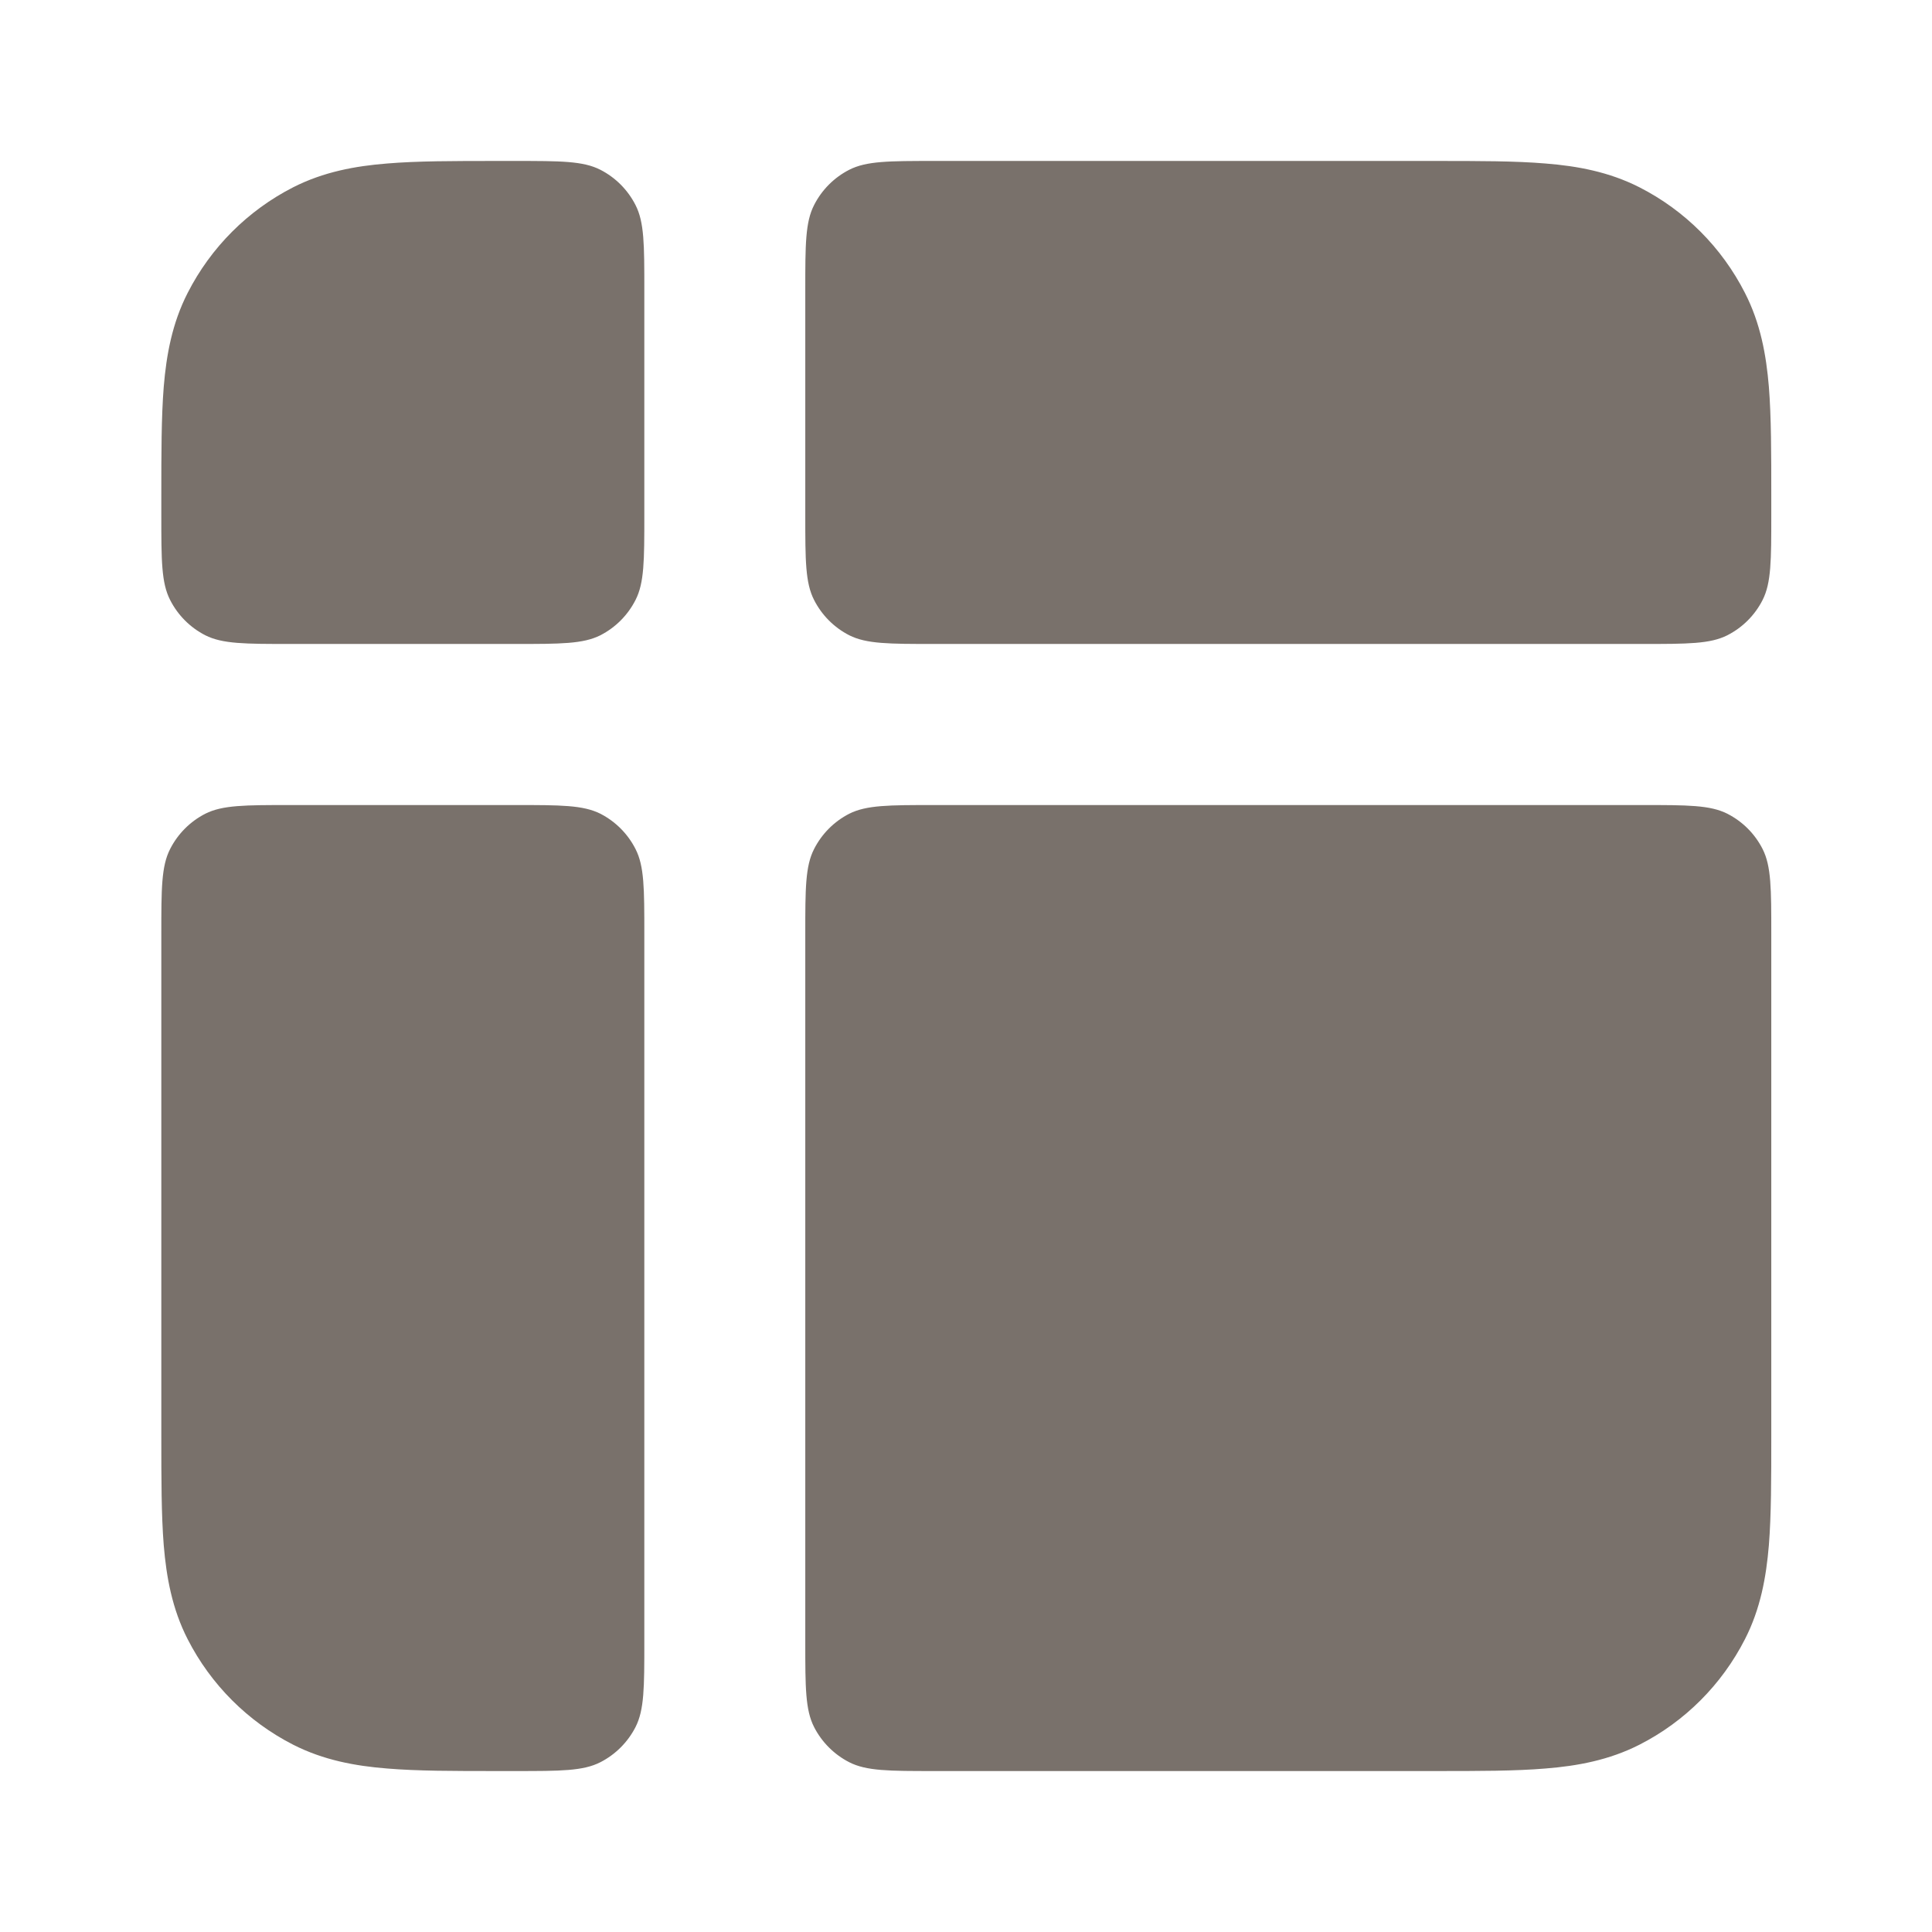 <svg width="16" height="16" viewBox="0 0 16 16" fill="none" xmlns="http://www.w3.org/2000/svg">
<path d="M5.336 2.4C5.336 2.027 5.336 1.84 5.263 1.698C5.199 1.572 5.097 1.47 4.972 1.406C4.829 1.333 4.643 1.333 4.269 1.333H4.11C3.759 1.333 3.456 1.333 3.206 1.354C2.942 1.375 2.68 1.423 2.428 1.551C2.052 1.743 1.746 2.049 1.554 2.426C1.425 2.678 1.378 2.94 1.356 3.203C1.336 3.453 1.336 3.756 1.336 4.108V4.267C1.336 4.64 1.336 4.827 1.409 4.969C1.473 5.095 1.575 5.197 1.7 5.261C1.843 5.333 2.029 5.333 2.403 5.333H4.269C4.643 5.333 4.829 5.333 4.972 5.261C5.097 5.197 5.199 5.095 5.263 4.969C5.336 4.827 5.336 4.64 5.336 4.267V2.4Z" fill="#79716B"/>
<path d="M2.403 6.667C2.029 6.667 1.843 6.667 1.7 6.739C1.575 6.803 1.473 6.905 1.409 7.031C1.336 7.173 1.336 7.36 1.336 7.734V11.893C1.336 12.244 1.336 12.547 1.356 12.797C1.378 13.06 1.425 13.323 1.554 13.575C1.746 13.951 2.052 14.257 2.428 14.449C2.68 14.577 2.942 14.625 3.206 14.646C3.456 14.667 3.759 14.667 4.11 14.667H4.269C4.643 14.667 4.829 14.667 4.972 14.594C5.097 14.53 5.199 14.428 5.263 14.303C5.336 14.16 5.336 13.973 5.336 13.6L5.336 7.734C5.336 7.36 5.336 7.173 5.263 7.031C5.199 6.905 5.097 6.803 4.972 6.739C4.829 6.667 4.643 6.667 4.269 6.667H2.403Z" fill="#79716B"/>
<path d="M6.669 13.6C6.669 13.973 6.669 14.16 6.742 14.303C6.806 14.428 6.908 14.53 7.033 14.594C7.176 14.667 7.363 14.667 7.736 14.667H11.895C12.246 14.667 12.55 14.667 12.799 14.646C13.063 14.625 13.325 14.577 13.577 14.449C13.954 14.257 14.259 13.951 14.451 13.575C14.58 13.323 14.627 13.06 14.649 12.797C14.669 12.547 14.669 12.244 14.669 11.893V7.734C14.669 7.36 14.669 7.173 14.597 7.031C14.533 6.905 14.431 6.803 14.305 6.739C14.163 6.667 13.976 6.667 13.603 6.667H7.736C7.363 6.667 7.176 6.667 7.033 6.739C6.908 6.803 6.806 6.905 6.742 7.031C6.669 7.173 6.669 7.36 6.669 7.734L6.669 13.6Z" fill="#79716B"/>
<path d="M14.669 4.267C14.669 4.64 14.669 4.827 14.597 4.969C14.533 5.095 14.431 5.197 14.305 5.261C14.163 5.333 13.976 5.333 13.603 5.333H7.736C7.363 5.333 7.176 5.333 7.033 5.261C6.908 5.197 6.806 5.095 6.742 4.969C6.669 4.827 6.669 4.64 6.669 4.267V2.4C6.669 2.027 6.669 1.84 6.742 1.698C6.806 1.572 6.908 1.47 7.033 1.406C7.176 1.333 7.363 1.333 7.736 1.333H11.895C12.246 1.333 12.55 1.333 12.799 1.354C13.063 1.375 13.325 1.423 13.577 1.551C13.954 1.743 14.259 2.049 14.451 2.426C14.58 2.678 14.627 2.94 14.649 3.203C14.669 3.453 14.669 3.756 14.669 4.108V4.267Z" fill="#79716B"/>
</svg>
